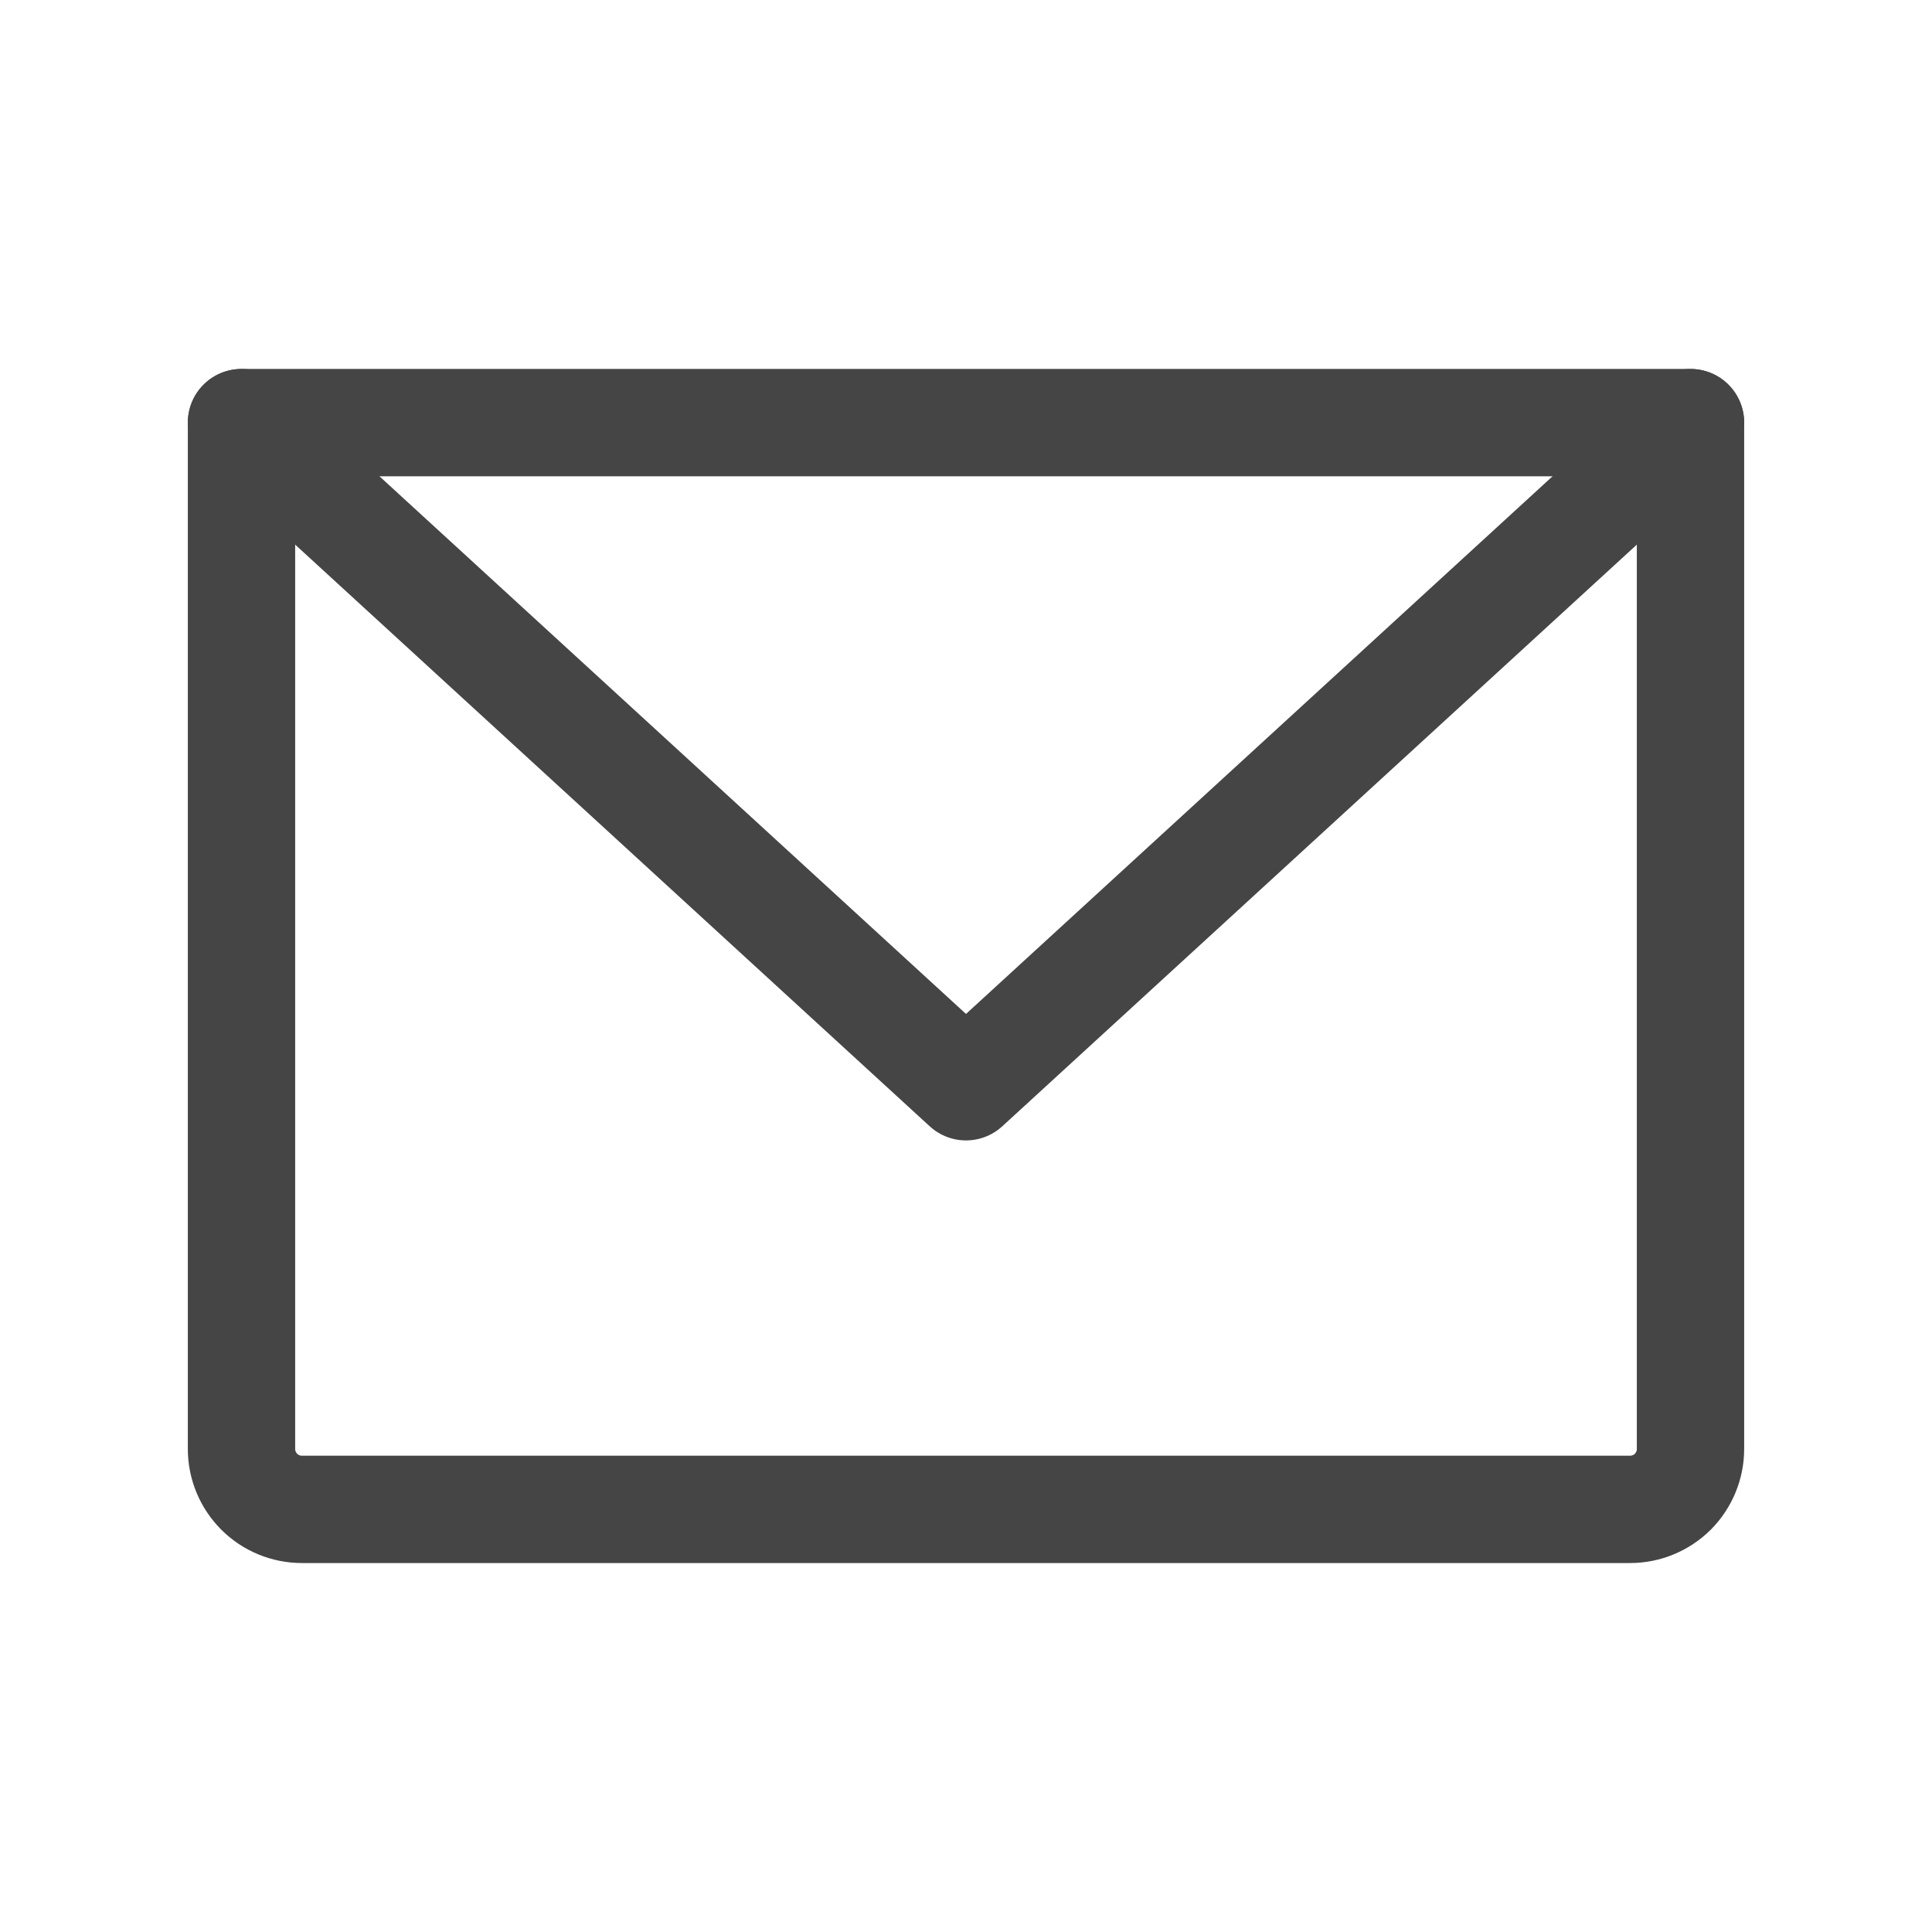 <svg width="36" height="36" viewBox="0 0 36 36" fill="none" xmlns="http://www.w3.org/2000/svg">
<path d="M4.5 7.875H31.5V27C31.5 27.298 31.381 27.584 31.171 27.796C30.959 28.006 30.673 28.125 30.375 28.125H5.625C5.327 28.125 5.04 28.006 4.83 27.796C4.619 27.584 4.5 27.298 4.5 27V7.875Z" stroke="#454545" stroke-width="2" stroke-linecap="round" stroke-linejoin="round"/>
<path d="M31.5 7.875L18 20.25L4.5 7.875" stroke="#454545" stroke-width="2" stroke-linecap="round" stroke-linejoin="round"/>
</svg>

